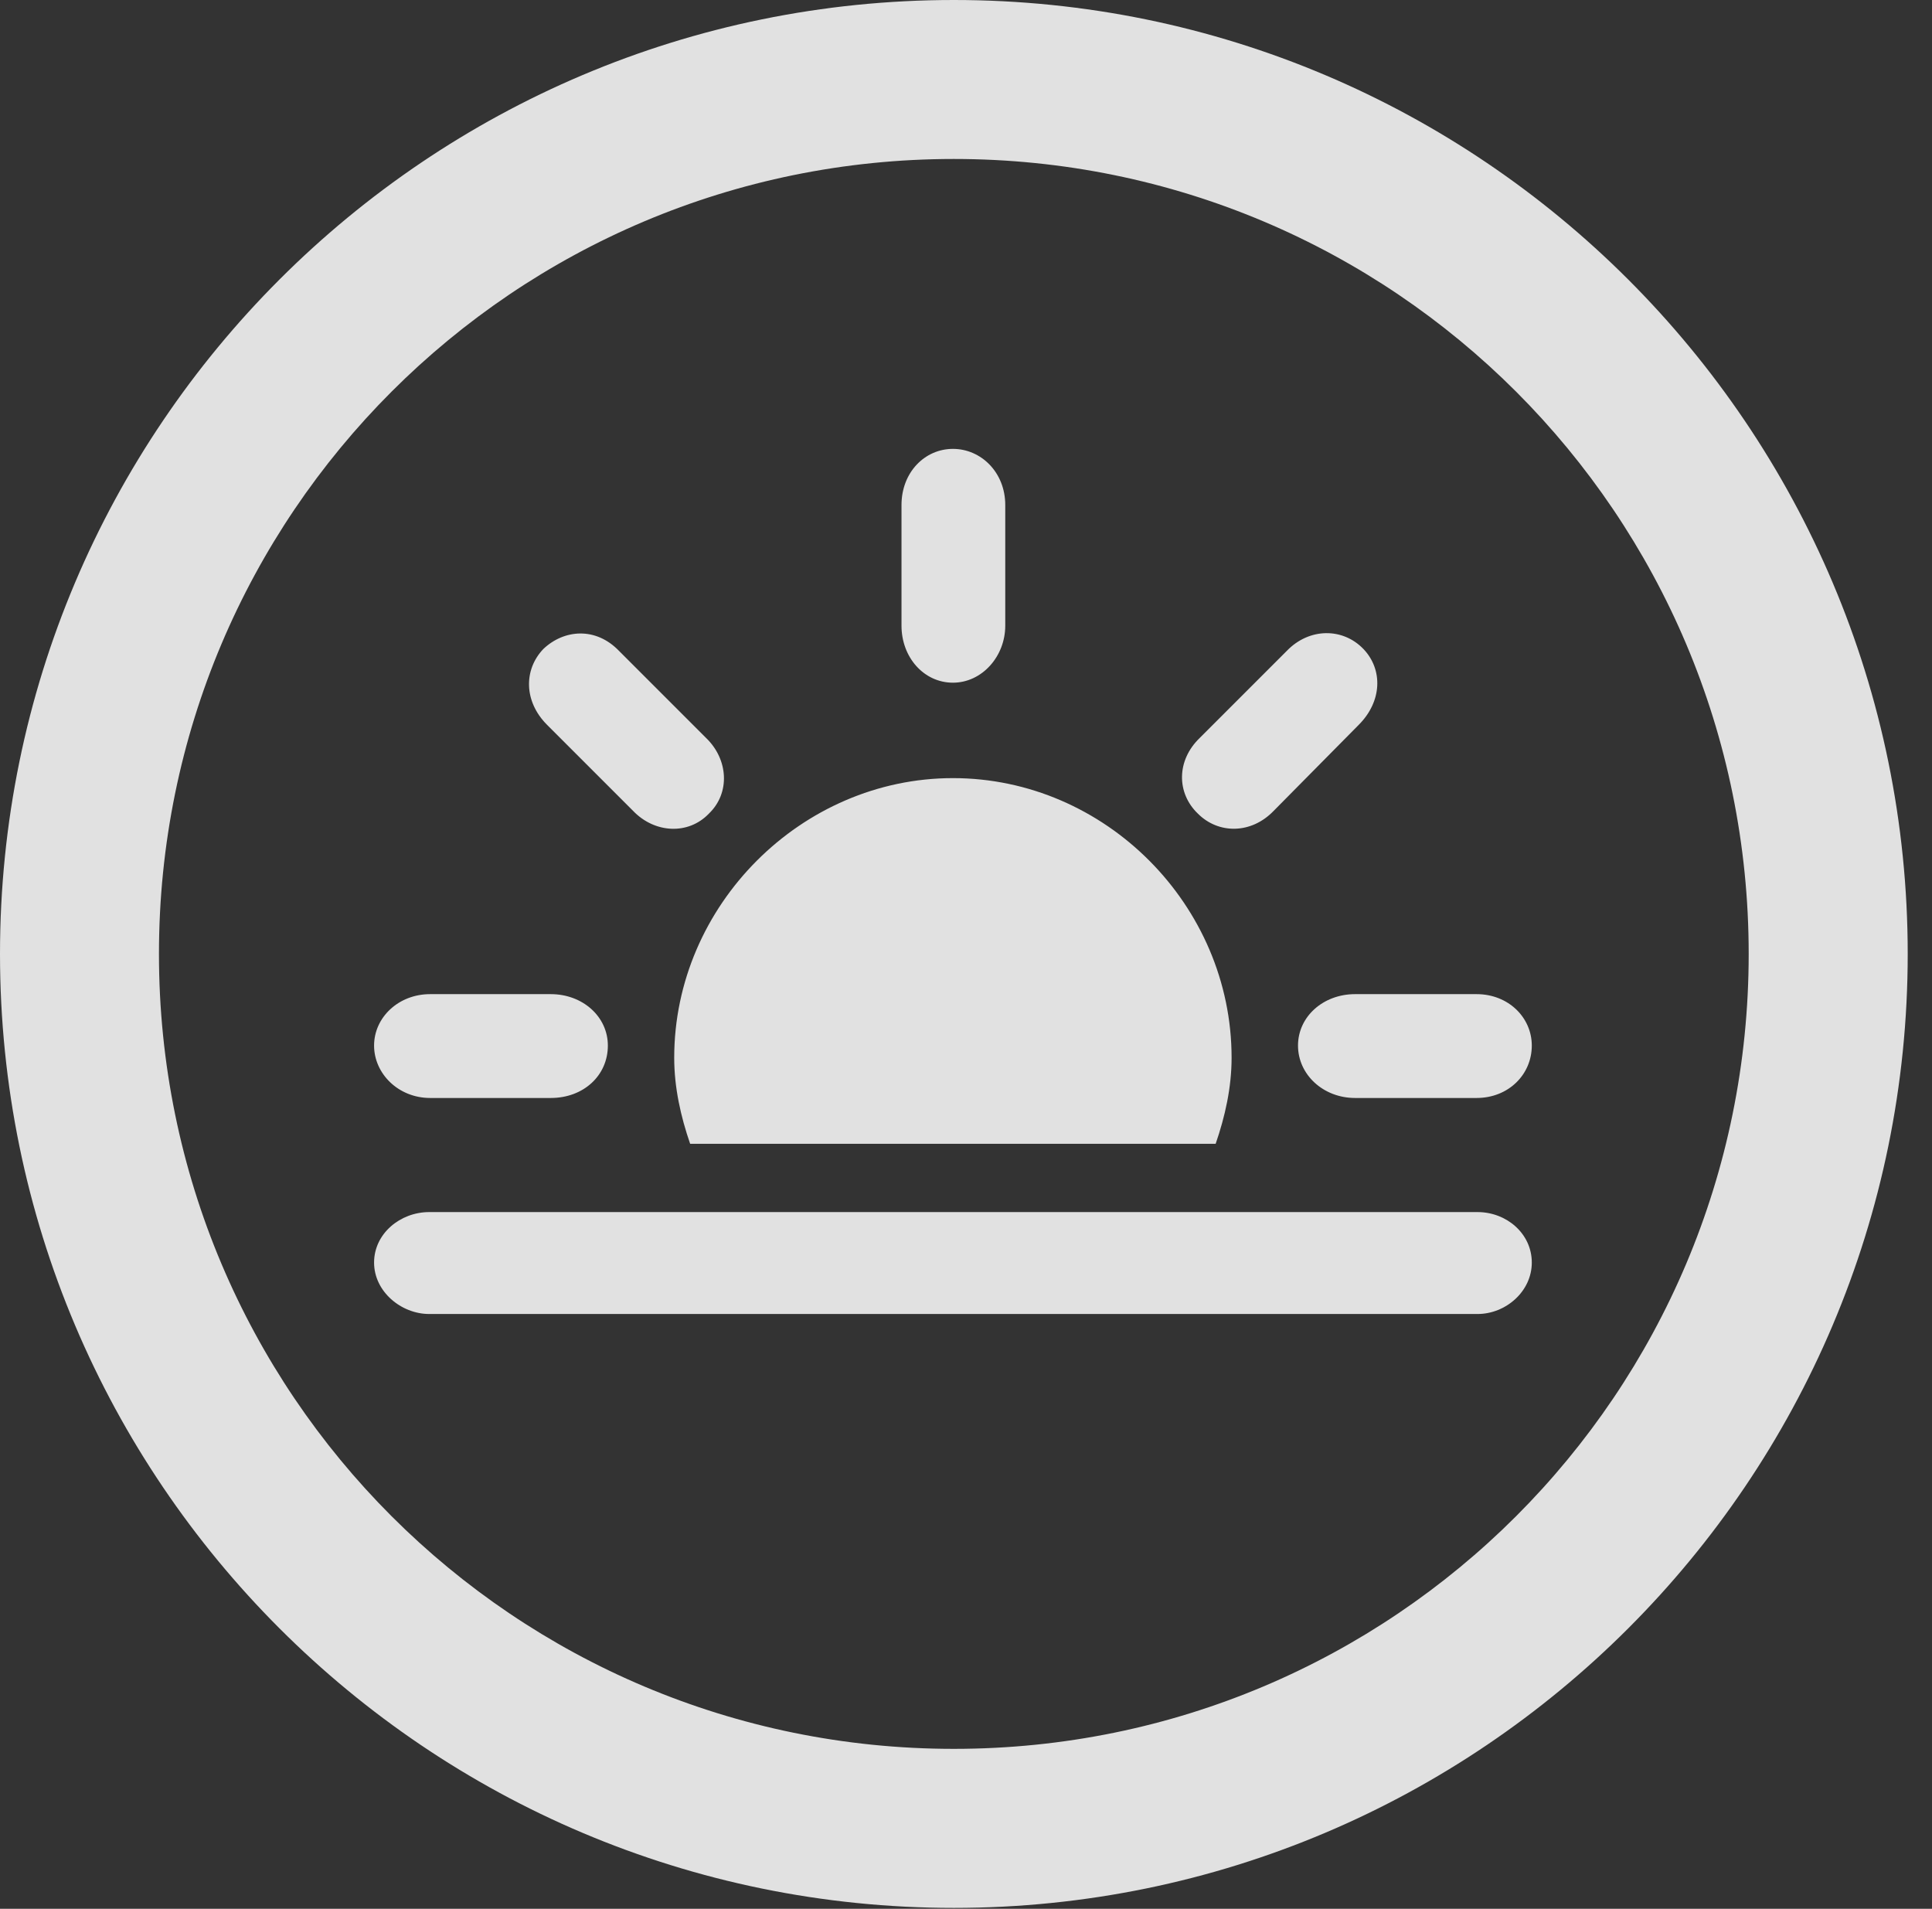 <?xml version="1.0" encoding="UTF-8"?>
<!--Generator: Apple Native CoreSVG 326-->
<!DOCTYPE svg
PUBLIC "-//W3C//DTD SVG 1.1//EN"
       "http://www.w3.org/Graphics/SVG/1.1/DTD/svg11.dtd">
<svg version="1.1" xmlns="http://www.w3.org/2000/svg" xmlns:xlink="http://www.w3.org/1999/xlink" viewBox="0 0 28.246 27.904">
 <rect x="0" y="0" width="28.246" height="27.904" fill="#333333" stroke="none"/>
 <g>
  <rect height="27.904" opacity="0" width="28.246" x="0" y="0"/>
  <path d="M13.945 27.891C21.643 27.891 27.891 21.643 27.891 13.945C27.891 6.248 21.643 0 13.945 0C6.248 0 0 6.248 0 13.945C0 21.643 6.248 27.891 13.945 27.891ZM13.945 25.566C7.52 25.566 2.324 20.371 2.324 13.945C2.324 7.52 7.52 2.324 13.945 2.324C20.371 2.324 25.566 7.52 25.566 13.945C25.566 20.371 20.371 25.566 13.945 25.566Z" fill="white" fill-opacity="0.85"/>
  <path d="M6.289 16.051L8.053 16.051C8.531 16.051 8.887 15.723 8.887 15.285C8.887 14.861 8.518 14.533 8.053 14.533L6.289 14.533C5.824 14.533 5.469 14.875 5.469 15.285C5.469 15.695 5.824 16.051 6.289 16.051ZM9.256 11.854C9.57 12.182 10.062 12.209 10.363 11.895C10.678 11.594 10.65 11.102 10.322 10.787L9.051 9.516C8.709 9.16 8.244 9.201 7.943 9.488C7.656 9.789 7.656 10.254 7.998 10.596ZM17.514 11.895C17.814 12.195 18.293 12.195 18.621 11.854L19.865 10.596C20.207 10.254 20.221 9.789 19.934 9.488C19.633 9.174 19.141 9.174 18.812 9.516L17.541 10.787C17.199 11.115 17.199 11.594 17.514 11.895ZM19.811 16.051L21.588 16.051C22.053 16.051 22.395 15.709 22.395 15.285C22.395 14.875 22.053 14.533 21.588 14.533L19.811 14.533C19.346 14.533 18.977 14.861 18.977 15.285C18.977 15.709 19.346 16.051 19.811 16.051ZM18.006 15.463C18.006 13.234 16.16 11.375 13.932 11.375C11.717 11.375 9.857 13.234 9.857 15.463C9.857 15.9 9.953 16.324 10.09 16.721L17.773 16.721C17.91 16.324 18.006 15.9 18.006 15.463ZM6.275 19.209L21.602 19.209C22.012 19.209 22.395 18.881 22.395 18.457C22.395 18.033 22.025 17.719 21.602 17.719L6.275 17.719C5.852 17.719 5.469 18.033 5.469 18.457C5.469 18.881 5.865 19.209 6.275 19.209ZM14.697 9.146L14.697 7.383C14.697 6.904 14.342 6.562 13.932 6.562C13.521 6.562 13.18 6.904 13.18 7.383L13.18 9.146C13.18 9.611 13.508 9.98 13.932 9.98C14.355 9.98 14.697 9.598 14.697 9.146Z" fill="white" fill-opacity="0.85"/>
 </g>
</svg>
